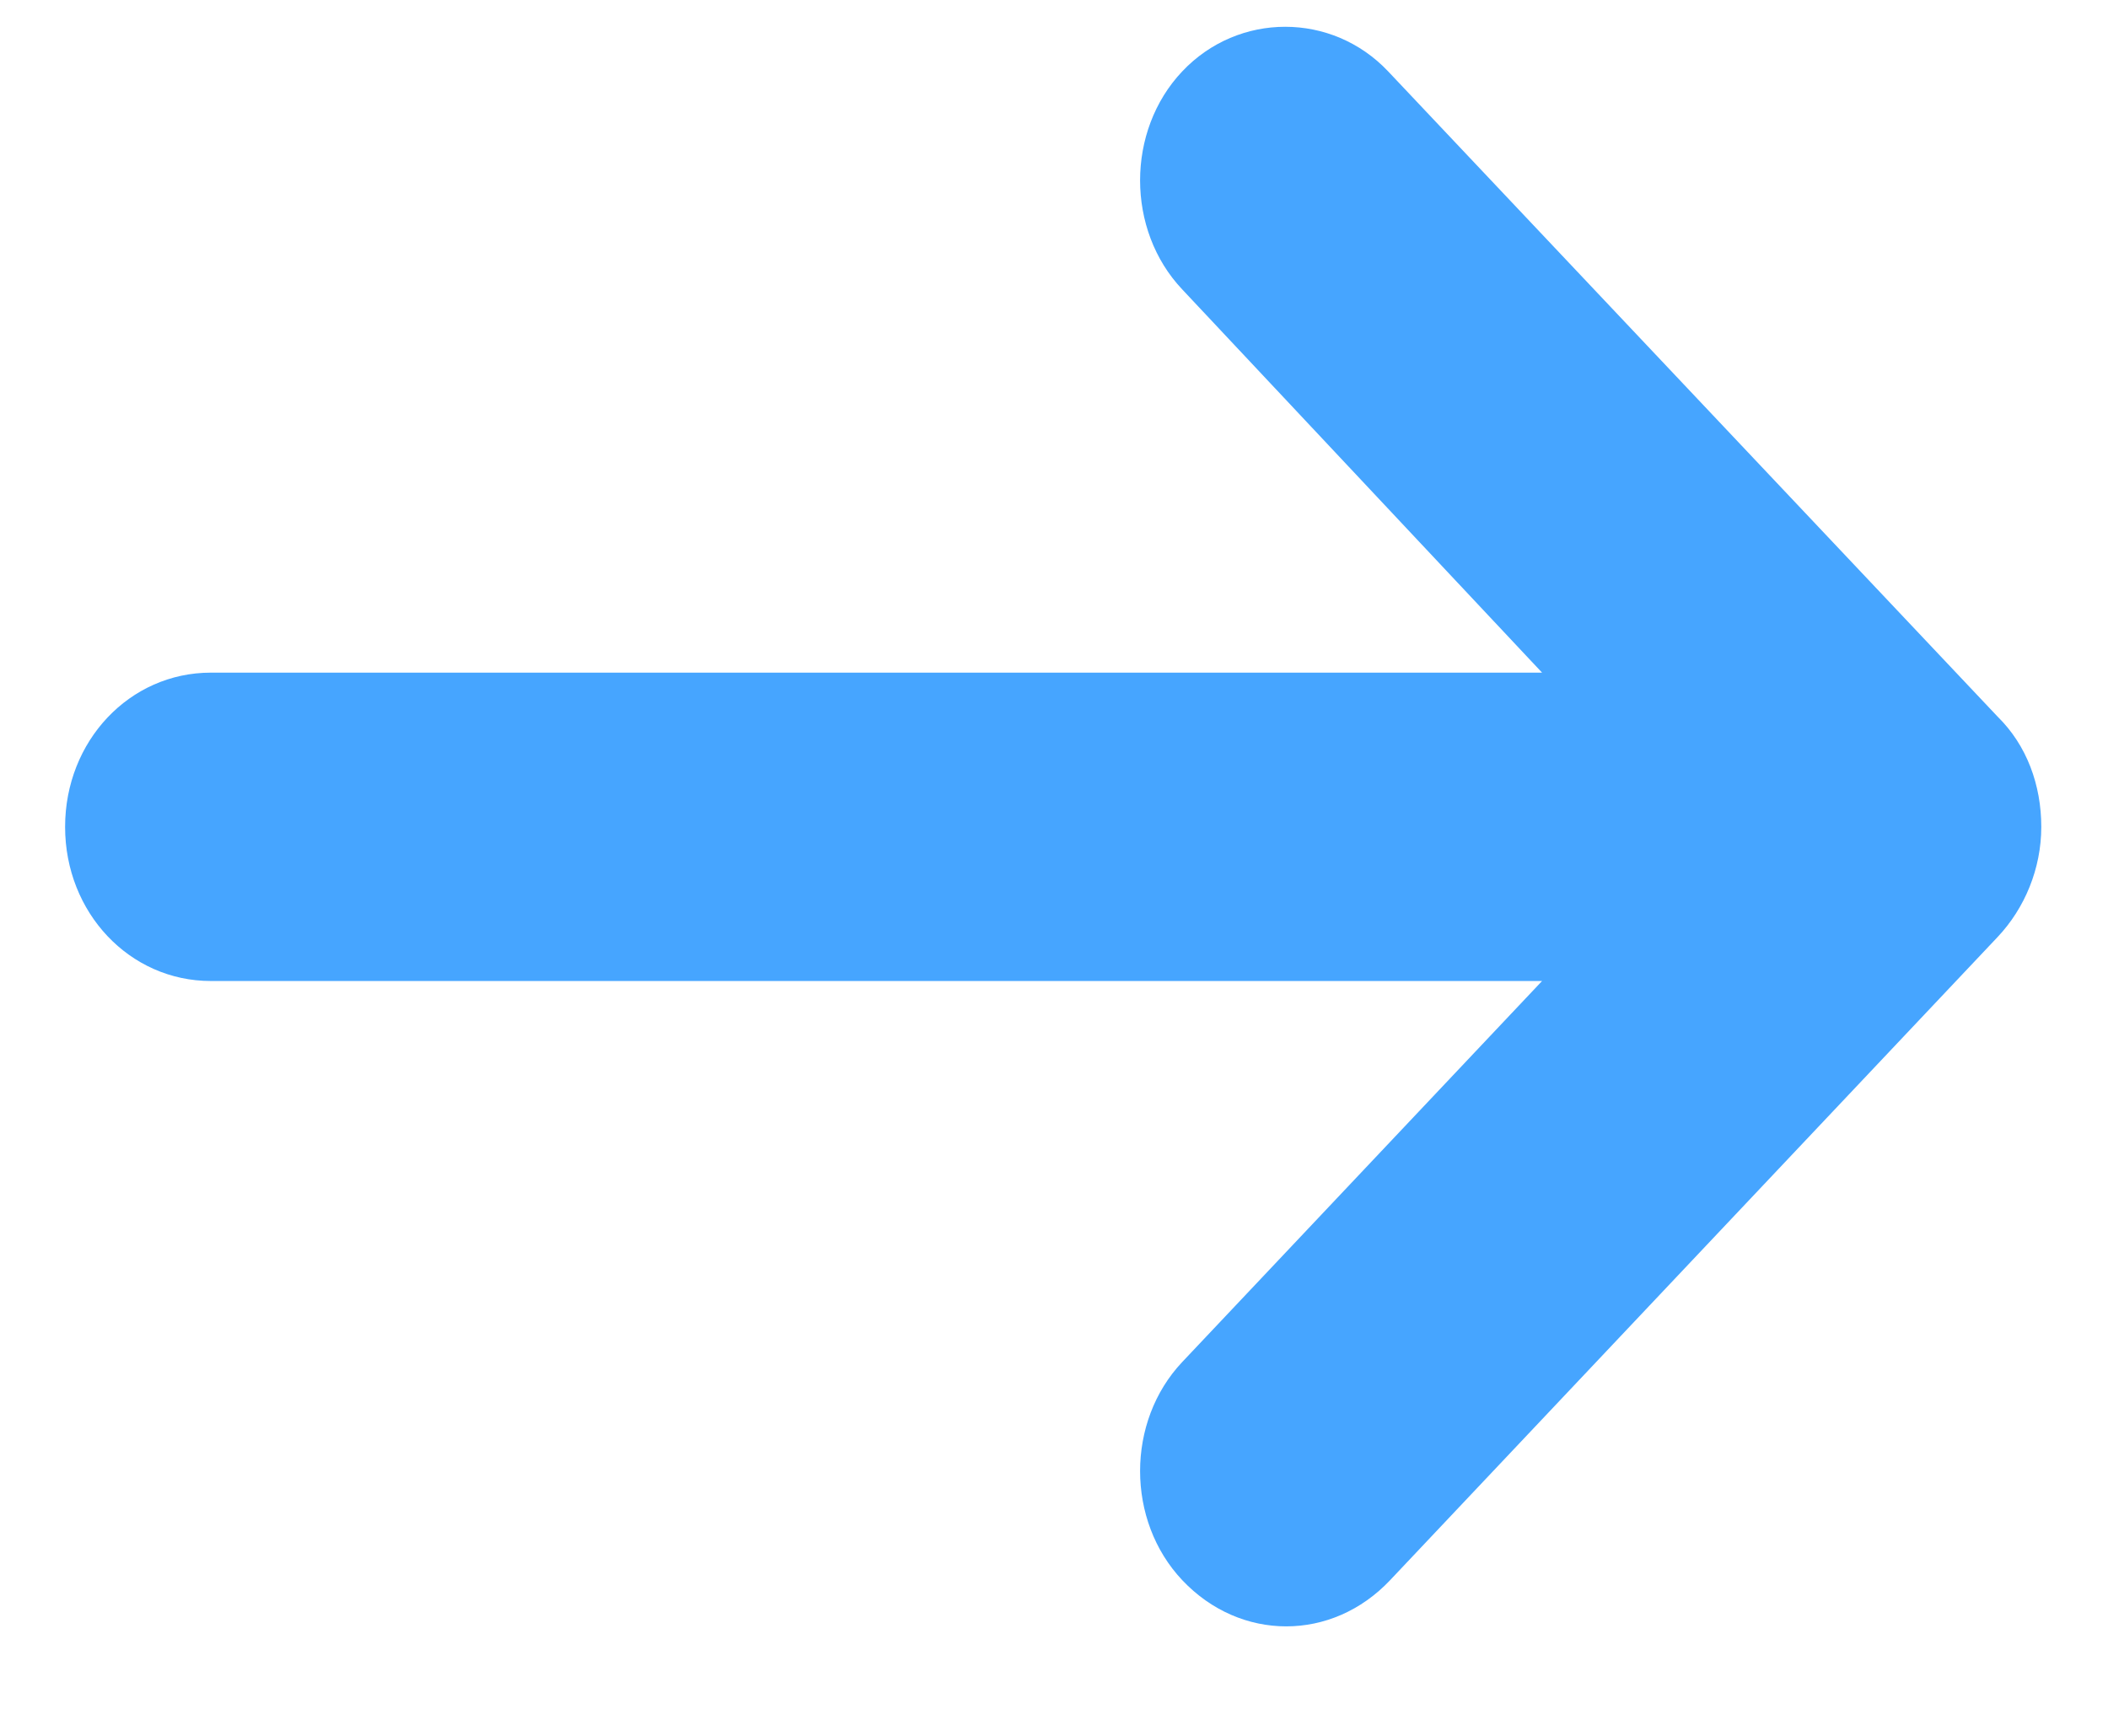 <svg width="17" height="14" viewBox="0 0 17 14" fill="none" xmlns="http://www.w3.org/2000/svg">
<path d="M16.11 5.78L11.195 0.576C10.742 0.096 9.987 0.096 9.534 0.576C9.081 1.055 9.081 1.855 9.534 2.334L12.436 5.425H1.7C1.045 5.425 0.525 5.976 0.525 6.669C0.525 7.361 1.045 7.912 1.7 7.912H12.436L9.534 10.985C9.081 11.465 9.081 12.264 9.534 12.744C9.769 12.993 10.071 13.117 10.373 13.117C10.675 13.117 10.976 12.993 11.211 12.744L16.11 7.557C16.328 7.326 16.462 7.006 16.462 6.669C16.462 6.331 16.345 6.011 16.11 5.78Z" fill="#46A5FF"/>
</svg>
